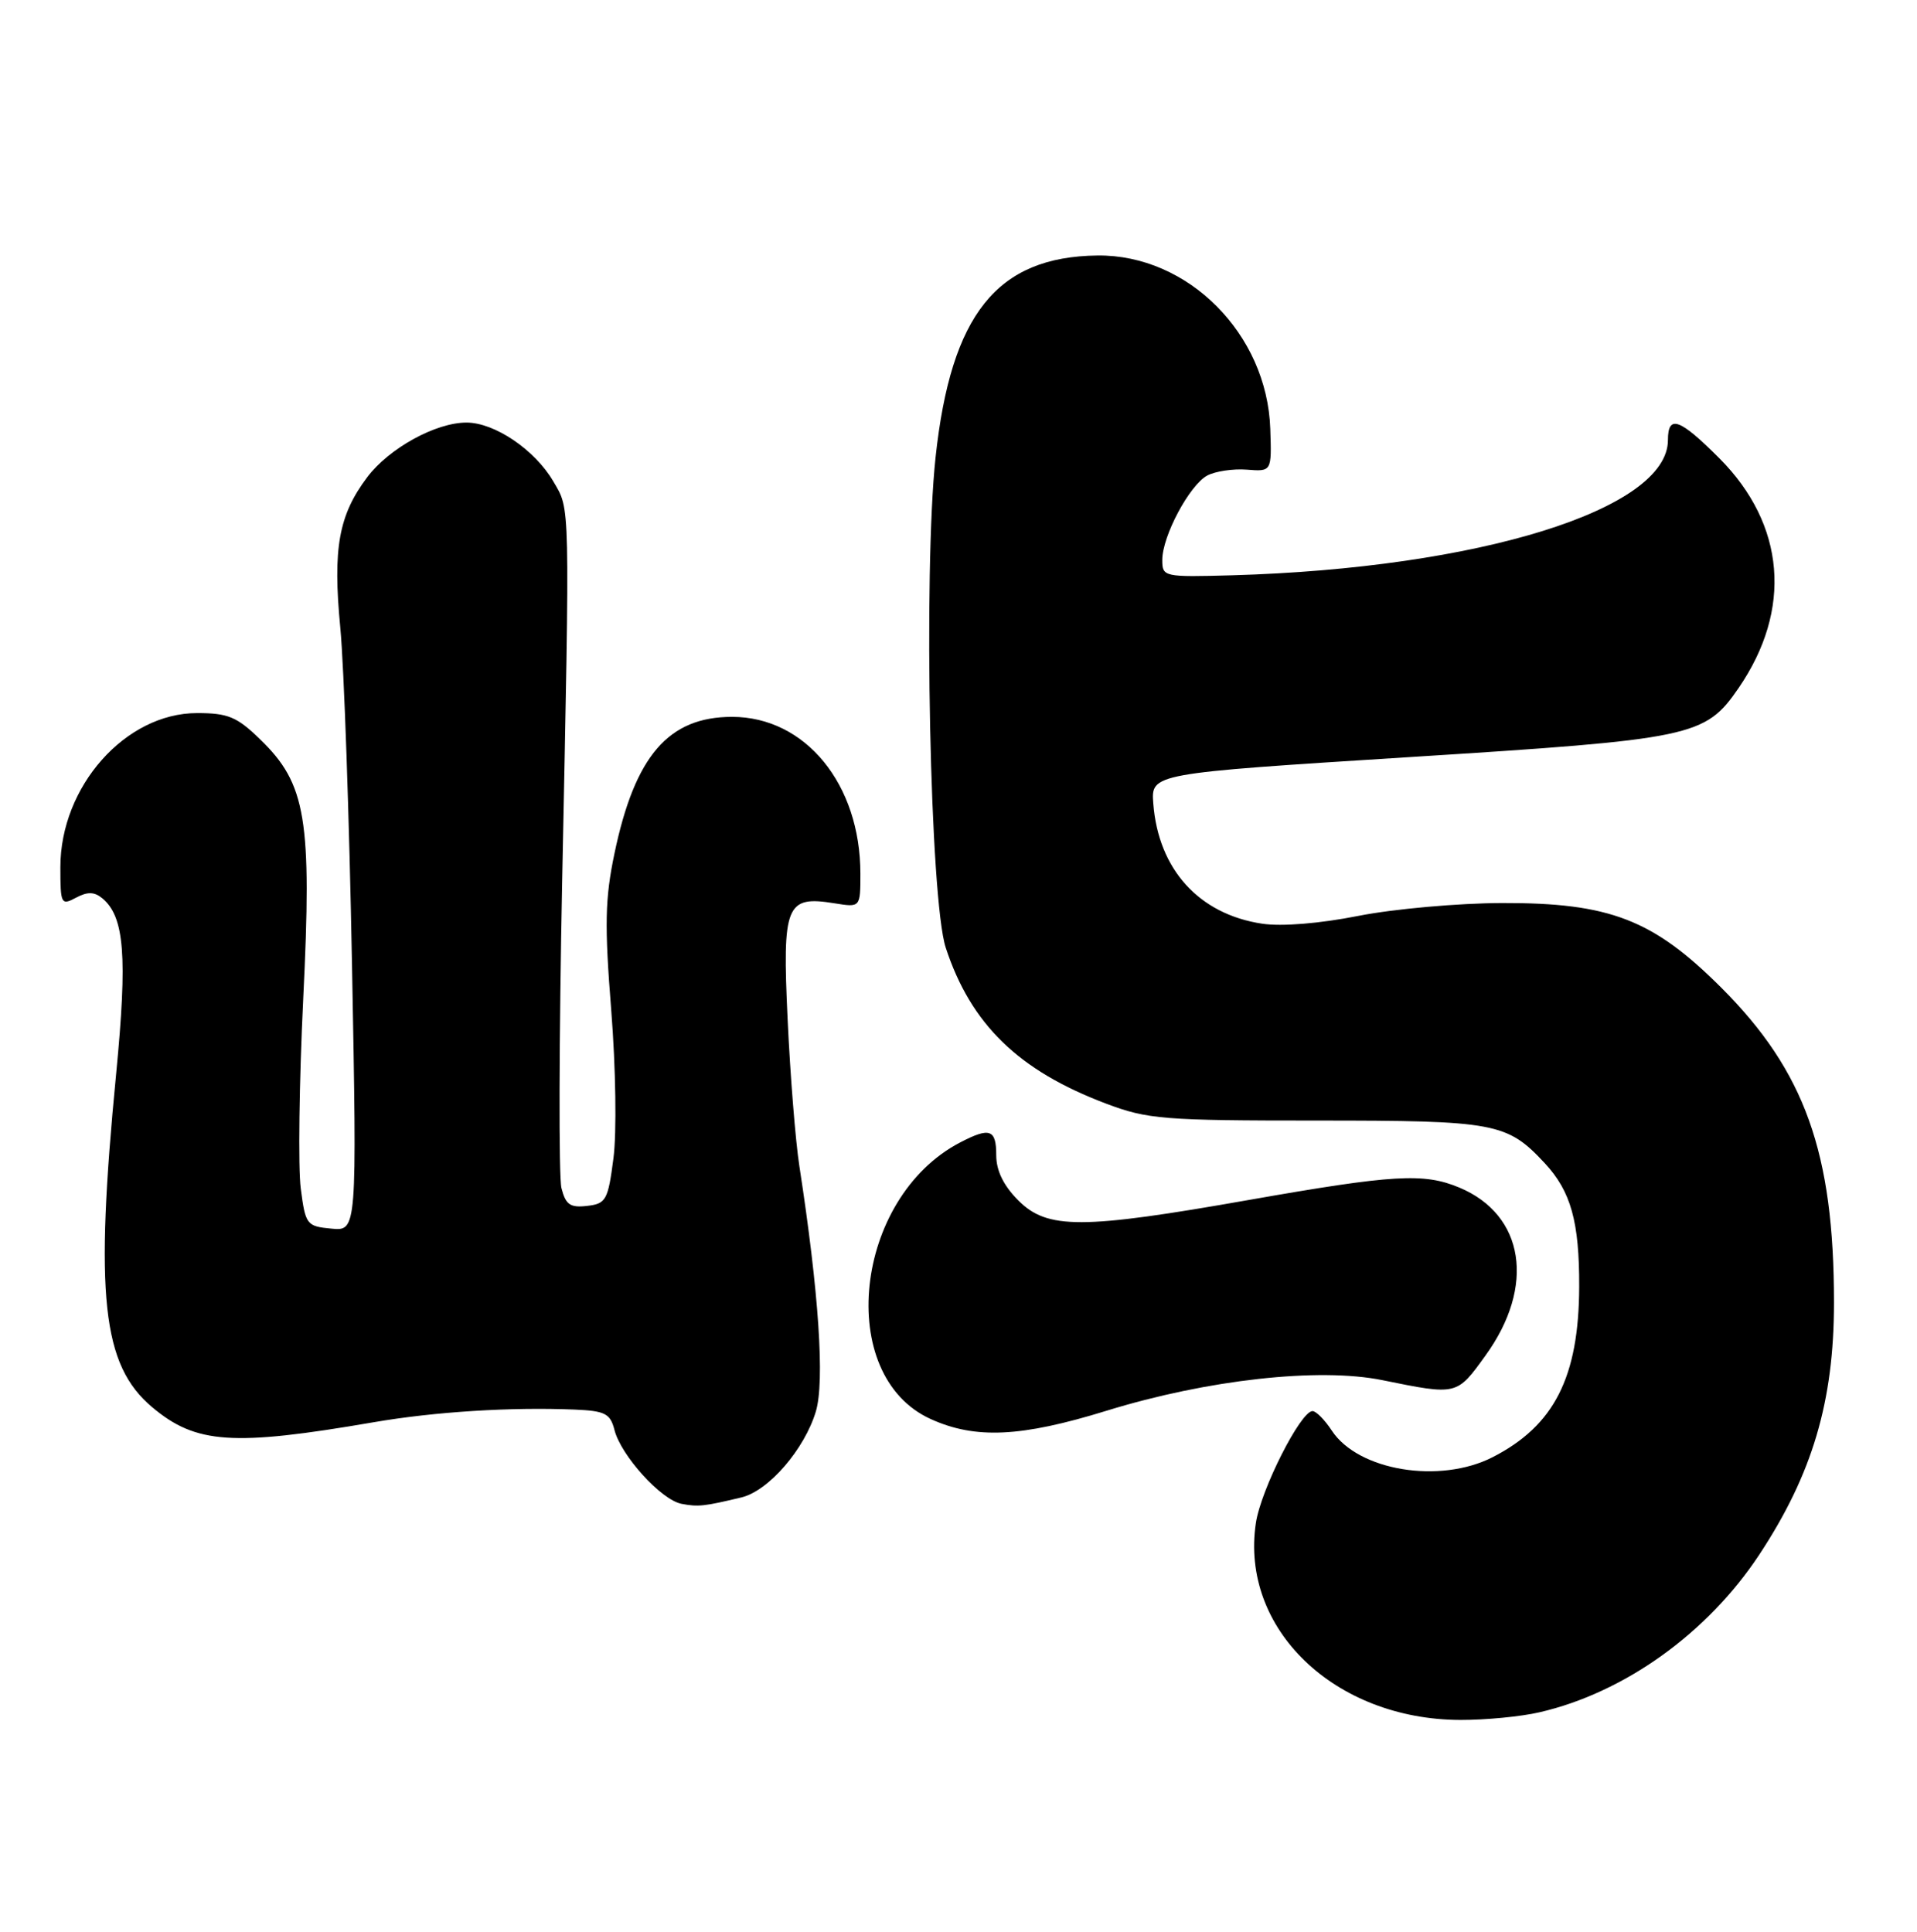 <?xml version="1.0" encoding="UTF-8" standalone="no"?>
<!DOCTYPE svg PUBLIC "-//W3C//DTD SVG 1.1//EN" "http://www.w3.org/Graphics/SVG/1.1/DTD/svg11.dtd" >
<svg xmlns="http://www.w3.org/2000/svg" xmlns:xlink="http://www.w3.org/1999/xlink" version="1.1" viewBox="0 0 254 256">
 <g >
 <path fill="currentColor"
d=" M 203.96 226.92 C 215.23 224.33 226.26 216.42 233.12 206.00 C 240.14 195.35 243.00 185.70 243.00 172.63 C 243.00 152.76 239.14 141.97 228.09 130.91 C 219.03 121.85 213.29 119.63 199.00 119.67 C 193.22 119.69 184.68 120.45 180.01 121.37 C 174.87 122.39 169.82 122.80 167.23 122.41 C 158.86 121.15 153.48 115.21 152.81 106.50 C 152.50 102.50 152.50 102.50 186.65 100.34 C 224.37 97.96 225.91 97.64 230.36 91.18 C 237.50 80.79 236.57 69.53 227.83 60.75 C 222.55 55.45 221.00 54.90 221.00 58.31 C 221.00 67.52 195.93 75.30 163.25 76.24 C 154.20 76.49 154.00 76.45 154.00 74.21 C 154.00 71.04 157.60 64.29 159.96 63.02 C 161.03 62.45 163.39 62.10 165.20 62.24 C 168.50 62.50 168.50 62.50 168.31 56.83 C 167.89 44.25 157.40 33.72 145.41 33.86 C 132.10 34.02 126.00 41.64 123.96 60.62 C 122.33 75.83 123.23 119.23 125.31 125.59 C 128.64 135.74 134.95 141.88 146.57 146.26 C 152.05 148.33 154.15 148.50 174.50 148.50 C 198.17 148.50 199.68 148.78 204.68 154.15 C 208.15 157.88 209.27 161.92 209.24 170.53 C 209.20 182.49 205.94 188.92 197.79 193.10 C 190.78 196.69 179.95 194.91 176.46 189.58 C 175.53 188.16 174.38 187.00 173.91 187.00 C 172.33 187.00 167.06 197.42 166.40 201.84 C 164.30 215.84 176.81 227.88 193.50 227.93 C 196.80 227.94 201.51 227.49 203.96 226.92 Z  M 98.24 198.44 C 101.82 197.59 106.60 192.06 108.10 187.05 C 109.29 183.07 108.50 171.30 105.91 154.50 C 105.40 151.20 104.70 142.46 104.36 135.09 C 103.64 119.87 104.13 118.66 110.59 119.71 C 114.00 120.26 114.00 120.26 114.00 115.78 C 114.00 103.91 106.71 95.00 97.00 95.00 C 88.56 95.00 84.11 100.18 81.41 113.13 C 80.16 119.10 80.09 122.61 80.99 133.91 C 81.59 141.52 81.72 150.14 81.28 153.50 C 80.56 159.05 80.30 159.52 77.78 159.81 C 75.55 160.07 74.95 159.65 74.39 157.44 C 74.02 155.96 74.07 137.59 74.49 116.62 C 75.52 65.76 75.56 67.64 73.31 63.79 C 70.87 59.61 65.54 56.00 61.81 56.00 C 57.73 56.00 51.55 59.40 48.66 63.24 C 44.87 68.26 44.08 72.68 45.09 83.19 C 45.58 88.31 46.28 108.40 46.64 127.82 C 47.30 163.15 47.30 163.15 43.90 162.82 C 40.63 162.51 40.47 162.31 39.85 157.50 C 39.49 154.75 39.64 143.41 40.18 132.30 C 41.34 108.56 40.57 103.88 34.48 97.99 C 31.40 94.99 30.21 94.50 26.11 94.50 C 16.62 94.50 8.00 104.22 8.00 114.92 C 8.00 119.81 8.10 120.02 10.06 118.97 C 11.59 118.15 12.50 118.17 13.55 119.04 C 16.49 121.48 16.90 126.67 15.39 142.29 C 12.53 171.71 13.52 180.90 20.16 186.48 C 25.96 191.36 30.83 191.69 49.50 188.48 C 57.62 187.08 67.74 186.45 76.14 186.80 C 80.17 186.97 80.86 187.33 81.41 189.48 C 82.26 192.88 87.61 198.78 90.30 199.29 C 92.52 199.71 93.27 199.63 98.24 198.44 Z  M 146.63 186.95 C 159.99 182.83 174.74 181.19 183.16 182.90 C 193.10 184.92 193.00 184.94 196.83 179.63 C 203.47 170.46 202.00 160.99 193.36 157.38 C 188.65 155.41 184.64 155.65 165.53 159.01 C 143.30 162.93 138.78 162.94 134.92 159.08 C 132.96 157.11 132.00 155.14 132.00 153.08 C 132.00 149.65 131.15 149.35 127.20 151.41 C 113.12 158.77 110.62 182.29 123.31 188.05 C 129.23 190.74 135.27 190.46 146.63 186.95 Z "/>
</g>
</svg>